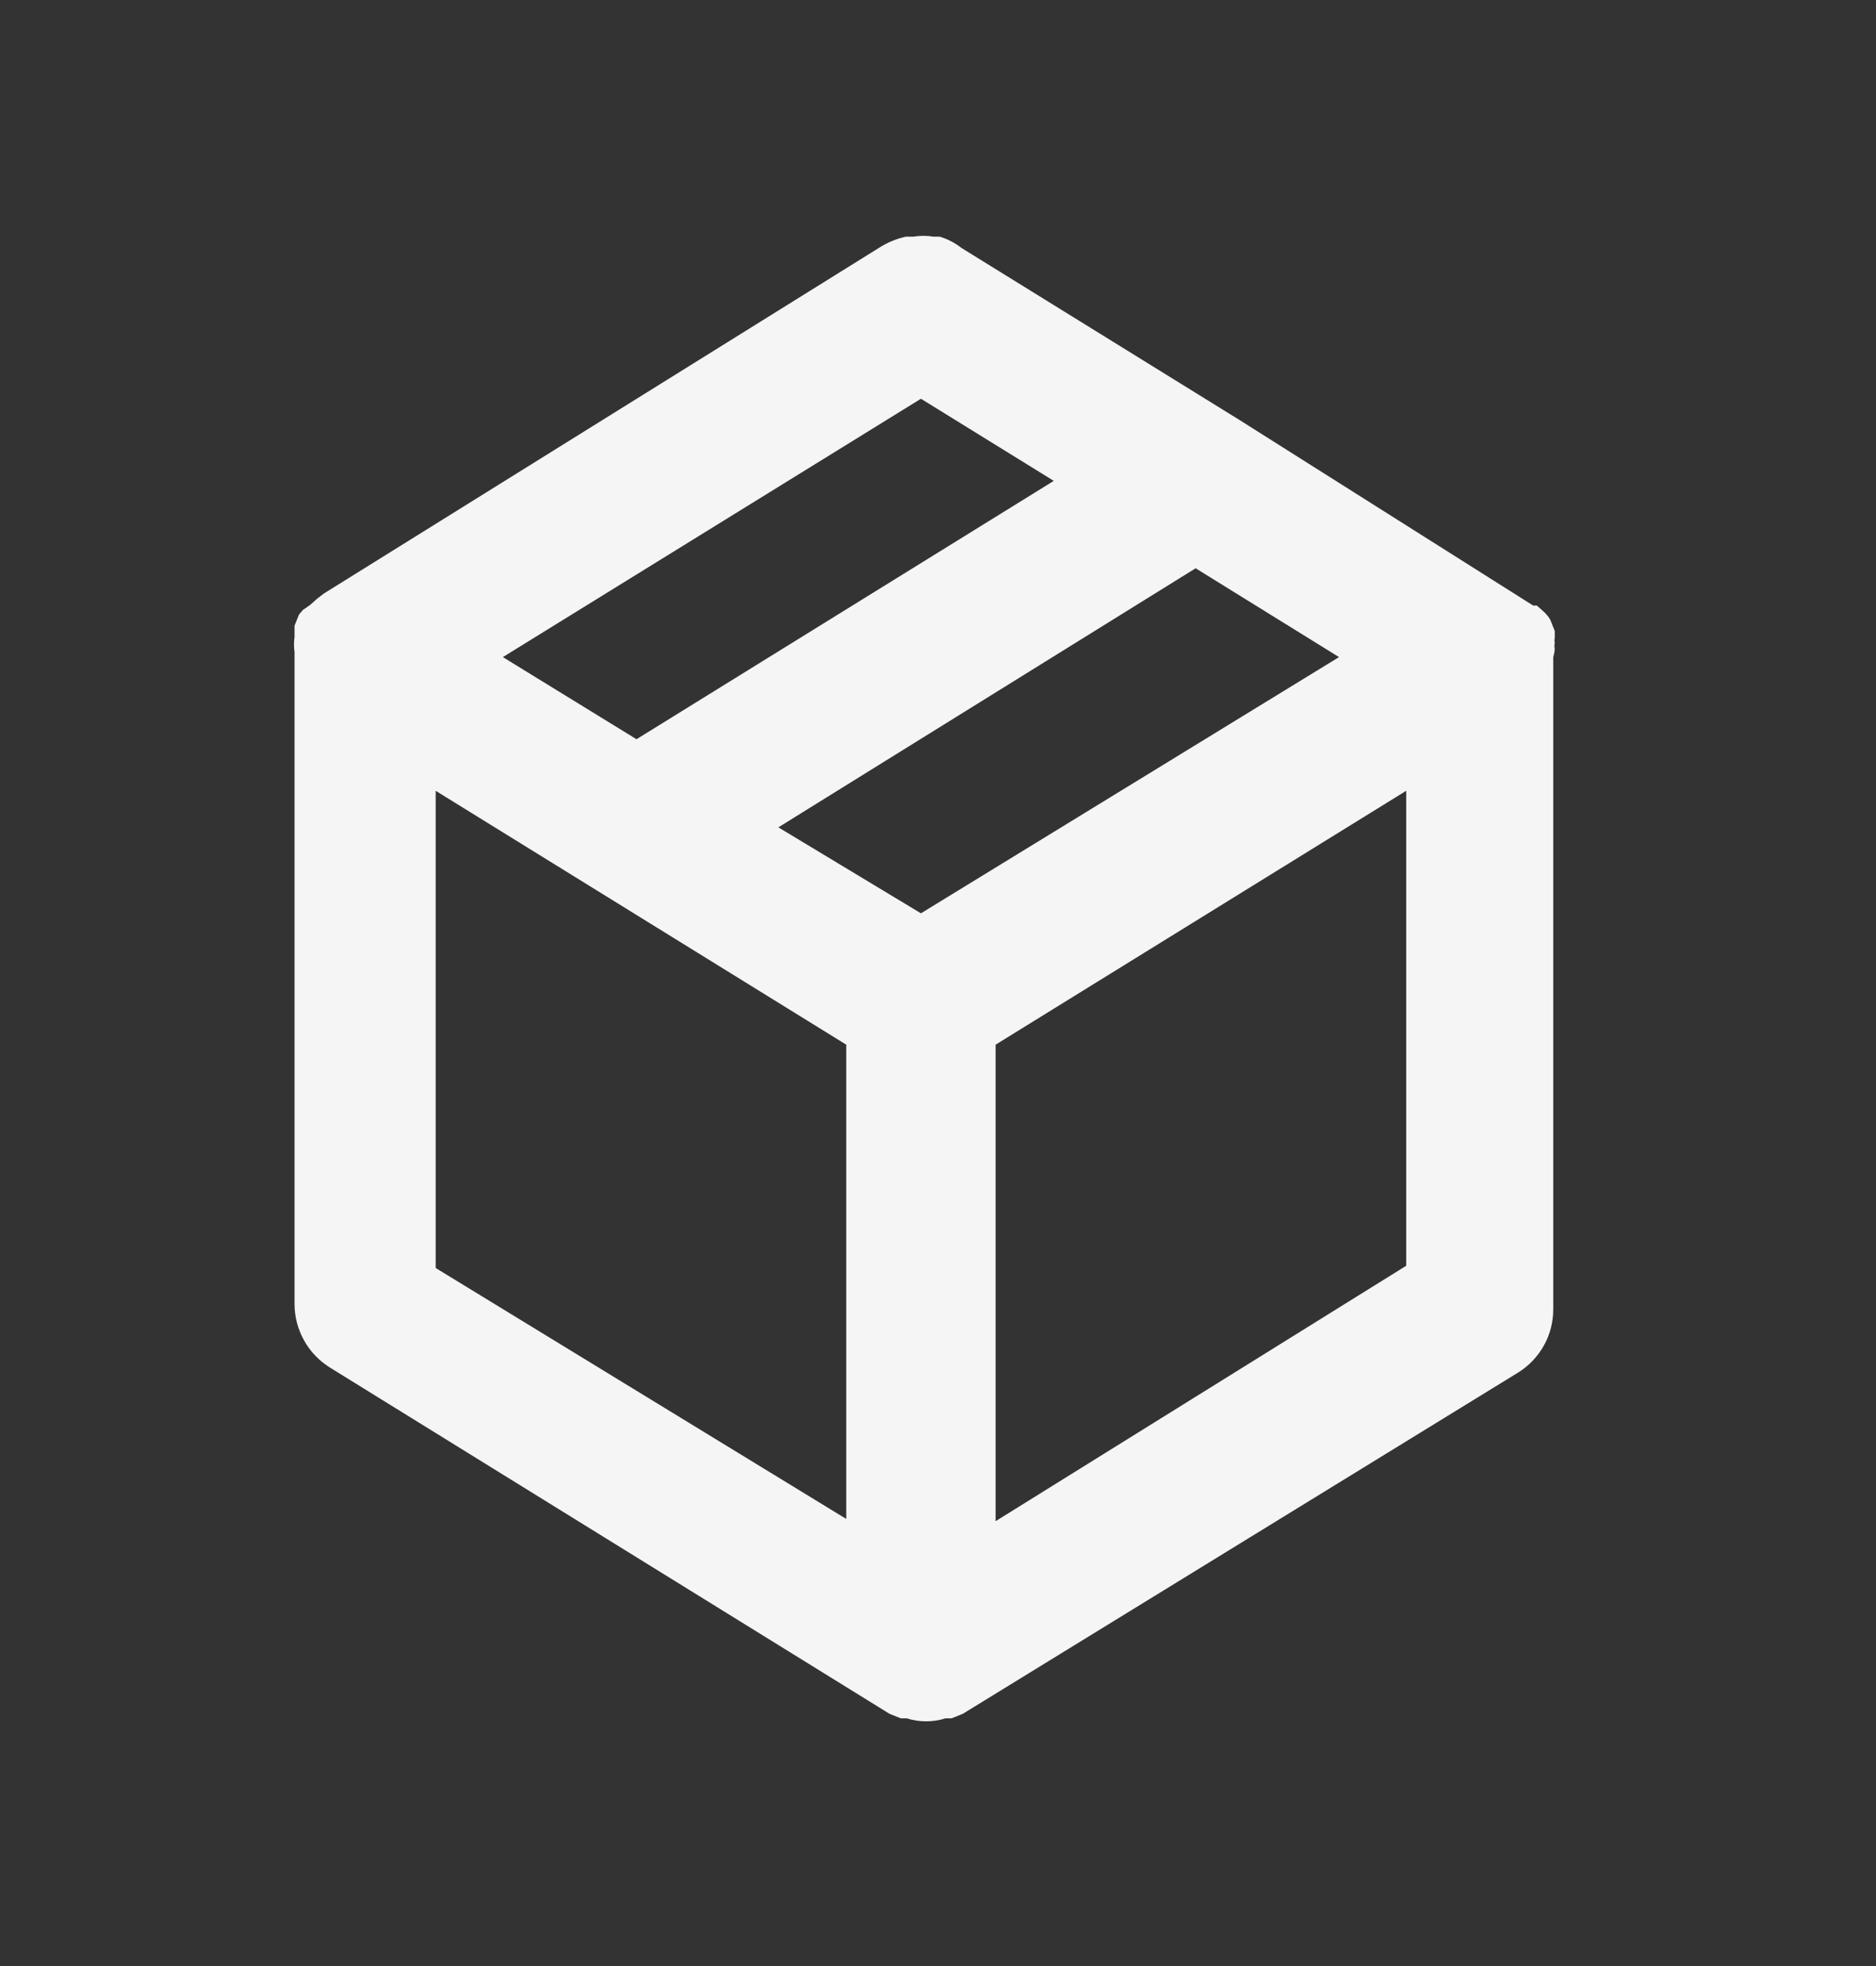 <svg width="21" height="22" viewBox="0 0 21 22" fill="none" xmlns="http://www.w3.org/2000/svg">
<rect x="0" y="0" width="21" height="22" fill="#333333" stroke="none"/>
<path d="M17.404 7.261C17.399 7.239 17.399 7.216 17.404 7.194C17.4 7.175 17.4 7.155 17.404 7.136V7.061L17.354 6.935C17.334 6.901 17.308 6.87 17.279 6.843L17.203 6.776H17.162L13.869 4.696L10.76 2.773C10.688 2.716 10.606 2.674 10.518 2.648H10.451C10.376 2.636 10.3 2.636 10.225 2.648H10.142C10.045 2.669 9.952 2.706 9.866 2.757L3.623 6.643L3.548 6.701L3.473 6.768L3.389 6.827L3.347 6.877L3.297 7.002V7.077V7.127C3.289 7.183 3.289 7.239 3.297 7.295V14.59C3.297 14.732 3.333 14.872 3.402 14.996C3.47 15.121 3.57 15.225 3.69 15.301L9.958 19.178L10.083 19.228H10.15C10.291 19.273 10.443 19.273 10.585 19.228H10.652L10.777 19.178L16.994 15.359C17.115 15.284 17.214 15.179 17.283 15.055C17.352 14.931 17.388 14.791 17.387 14.649V7.353C17.387 7.353 17.404 7.295 17.404 7.261ZM10.309 4.462L11.796 5.381L7.125 8.272L5.629 7.353L10.309 4.462ZM9.473 16.997L4.877 14.189V8.849L9.473 11.69V16.997ZM10.309 10.22L8.713 9.258L13.384 6.359L14.989 7.353L10.309 10.22ZM15.741 14.164L11.145 17.022V11.69L15.741 8.849V14.164Z" fill="#F5F5F5"/>
</svg>
